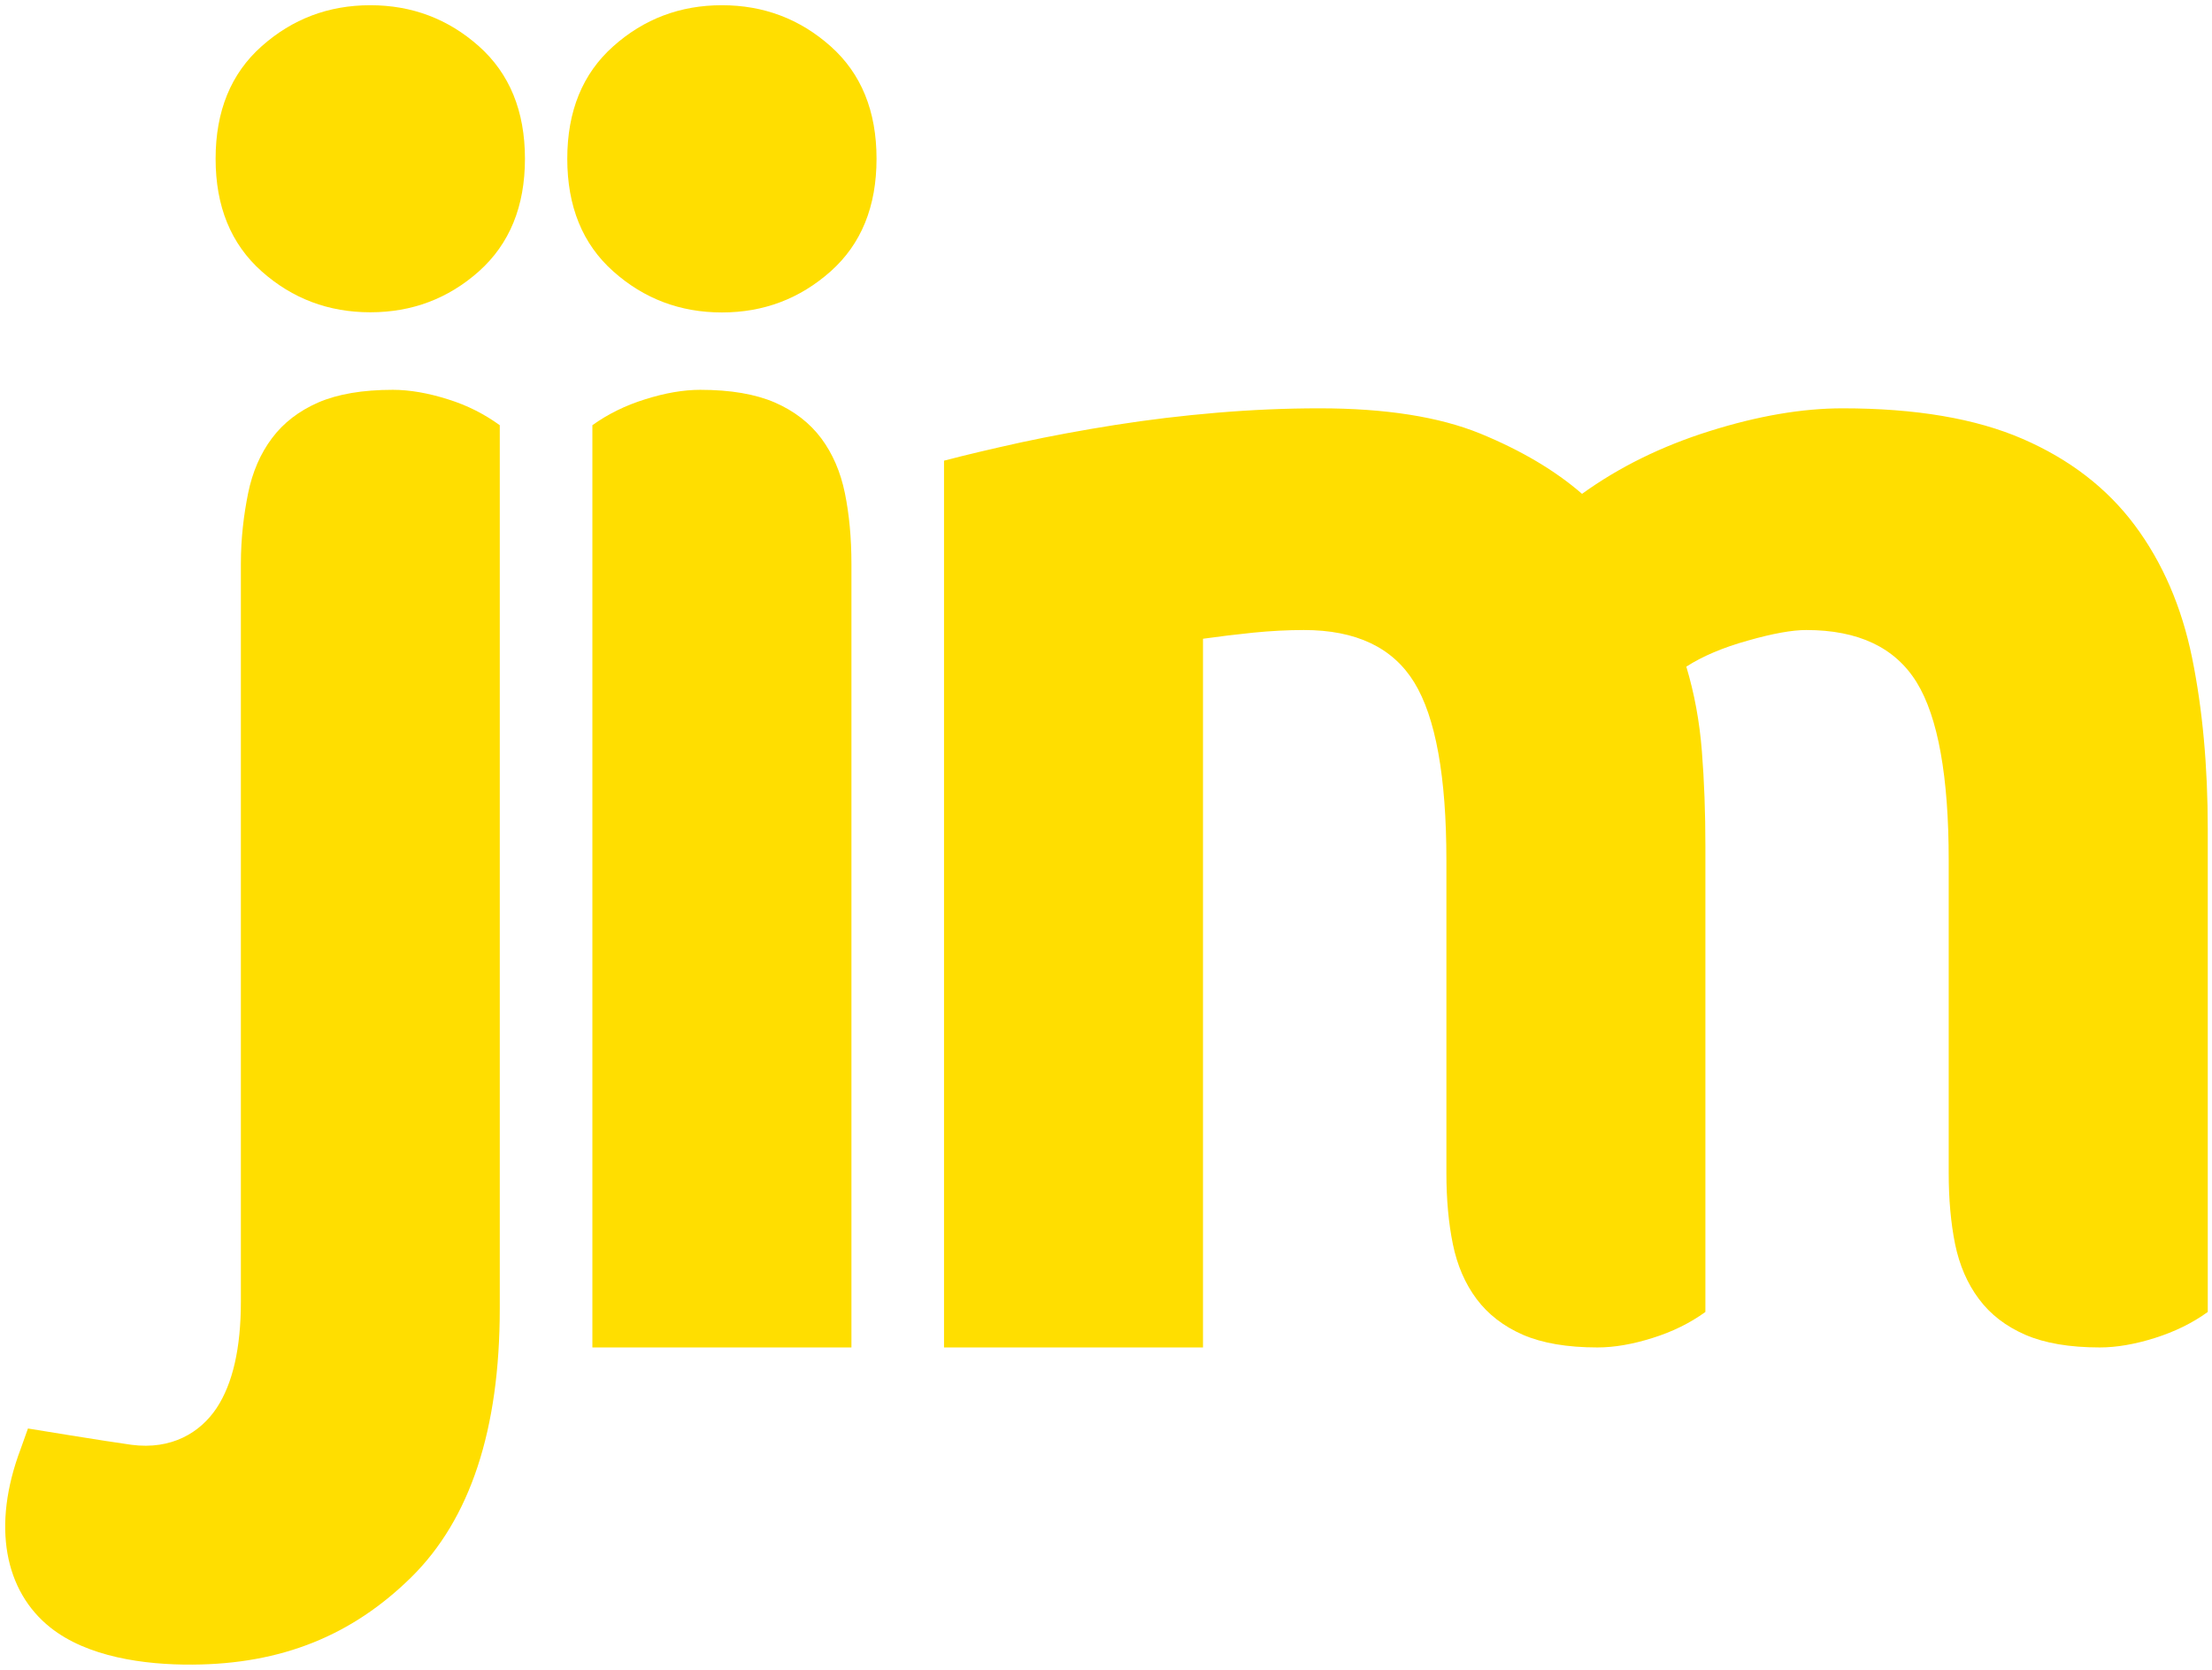 <?xml version="1.0" encoding="UTF-8" standalone="yes"?>
<svg xmlns="http://www.w3.org/2000/svg" xmlns:xlink="http://www.w3.org/1999/xlink" width="141.333px" height="106.667px" viewBox="0 0 106 80" version="1.1">
  <g id="surface1">
    <path style=" stroke:none;fill-rule:nonzero;fill:rgb(100%,87.059%,0%);fill-opacity:1;" d="M 105.797 39.715 C 105.797 36.707 105.547 33.977 105.047 31.52 C 104.547 29.07 103.629 26.949 102.301 25.168 C 100.969 23.383 99.176 22.004 96.926 21.027 C 94.676 20.051 91.801 19.562 88.301 19.562 C 86.359 19.562 84.238 19.926 81.93 20.652 C 79.625 21.375 77.586 22.379 75.812 23.66 C 74.531 22.547 72.906 21.582 70.938 20.773 C 68.965 19.969 66.398 19.562 63.23 19.562 C 61.617 19.562 59.98 19.633 58.316 19.773 C 56.648 19.914 55.027 20.109 53.441 20.359 C 51.859 20.609 50.363 20.887 48.945 21.191 C 47.527 21.504 46.293 21.793 45.238 22.07 L 45.238 64.555 L 57.648 64.555 L 57.648 30.602 C 58.426 30.492 59.23 30.395 60.066 30.309 C 60.898 30.227 61.703 30.184 62.48 30.184 C 64.98 30.184 66.742 31.02 67.77 32.691 C 68.797 34.363 69.312 37.211 69.312 41.223 L 69.312 56.207 C 69.312 57.453 69.414 58.586 69.621 59.602 C 69.828 60.617 70.207 61.496 70.758 62.234 C 71.309 62.969 72.051 63.543 72.98 63.949 C 73.914 64.352 75.105 64.555 76.551 64.555 C 77.359 64.555 78.238 64.402 79.188 64.102 C 80.145 63.805 80.988 63.387 81.723 62.855 C 81.727 62.656 81.723 40.555 81.723 40.555 C 81.723 38.938 81.668 37.418 81.555 35.996 C 81.445 34.574 81.195 33.223 80.809 31.938 C 81.586 31.438 82.57 31.02 83.766 30.688 C 84.957 30.348 85.887 30.184 86.555 30.184 C 89.051 30.184 90.816 31.02 91.848 32.691 C 92.875 34.363 93.383 37.211 93.383 41.223 L 93.383 56.207 C 93.383 57.453 93.484 58.586 93.688 59.602 C 93.898 60.617 94.277 61.496 94.828 62.23 C 95.379 62.973 96.121 63.543 97.055 63.949 C 97.984 64.352 99.176 64.555 100.625 64.555 C 101.426 64.555 102.309 64.402 103.262 64.102 C 104.215 63.801 105.062 63.387 105.797 62.855 Z M 105.797 39.715 "/>
    <path style=" stroke:none;fill-rule:nonzero;fill:rgb(100%,87.059%,0%);fill-opacity:1;" d="M 28.387 20.371 C 28.387 20.574 28.387 64.555 28.387 64.555 L 40.801 64.555 L 40.801 27.02 C 40.801 25.773 40.695 24.645 40.488 23.629 C 40.281 22.613 39.902 21.734 39.352 20.996 C 38.797 20.258 38.059 19.688 37.125 19.281 C 36.191 18.879 35.004 18.676 33.555 18.676 C 32.75 18.676 31.871 18.828 30.918 19.129 C 29.961 19.426 29.121 19.844 28.387 20.371 "/>
    <path style=" stroke:none;fill-rule:nonzero;fill:rgb(100%,87.059%,0%);fill-opacity:1;" d="M 42.004 7.605 C 42.004 5.324 41.273 3.523 39.801 2.215 C 38.328 0.906 36.594 0.25 34.594 0.25 C 32.594 0.25 30.859 0.906 29.391 2.215 C 27.918 3.523 27.184 5.324 27.184 7.605 C 27.184 9.895 27.918 11.695 29.391 13.004 C 30.859 14.312 32.594 14.969 34.594 14.969 C 36.594 14.969 38.328 14.312 39.801 13.004 C 41.273 11.695 42.004 9.895 42.004 7.605 "/>
    <path style=" stroke:none;fill-rule:nonzero;fill:rgb(100%,87.059%,0%);fill-opacity:1;" d="M 25.156 7.605 C 25.156 9.891 24.418 11.688 22.949 13 C 21.477 14.309 19.742 14.961 17.746 14.961 C 15.746 14.961 14.012 14.309 12.539 13 C 11.066 11.688 10.332 9.891 10.332 7.605 C 10.332 5.32 11.066 3.523 12.539 2.215 C 14.012 0.906 15.746 0.25 17.746 0.25 C 19.742 0.25 21.477 0.906 22.949 2.215 C 24.418 3.523 25.156 5.32 25.156 7.605 "/>
    <path style=" stroke:none;fill-rule:nonzero;fill:rgb(100%,87.059%,0%);fill-opacity:1;" d="M 23.949 20.371 C 23.215 19.844 22.418 19.426 21.461 19.129 C 20.508 18.828 19.629 18.676 18.824 18.676 C 17.375 18.676 16.188 18.879 15.254 19.281 C 14.324 19.688 13.582 20.258 13.031 20.996 C 12.477 21.734 12.098 22.613 11.891 23.625 C 11.684 24.645 11.543 25.773 11.543 27.02 L 11.543 62.363 C 11.543 64.59 11.152 66.293 10.379 67.461 C 9.598 68.633 8.223 69.473 6.297 69.219 C 5.164 69.066 1.34 68.438 1.34 68.438 L 0.996 69.402 C -0.414 73.125 0.234 76.242 2.418 77.977 C 4.184 79.379 6.891 79.766 9.219 79.75 C 13.492 79.727 16.871 78.355 19.703 75.57 C 22.535 72.781 23.949 68.492 23.949 62.695 C 23.949 62.695 23.949 20.574 23.949 20.371 "/>
  </g>
</svg>
